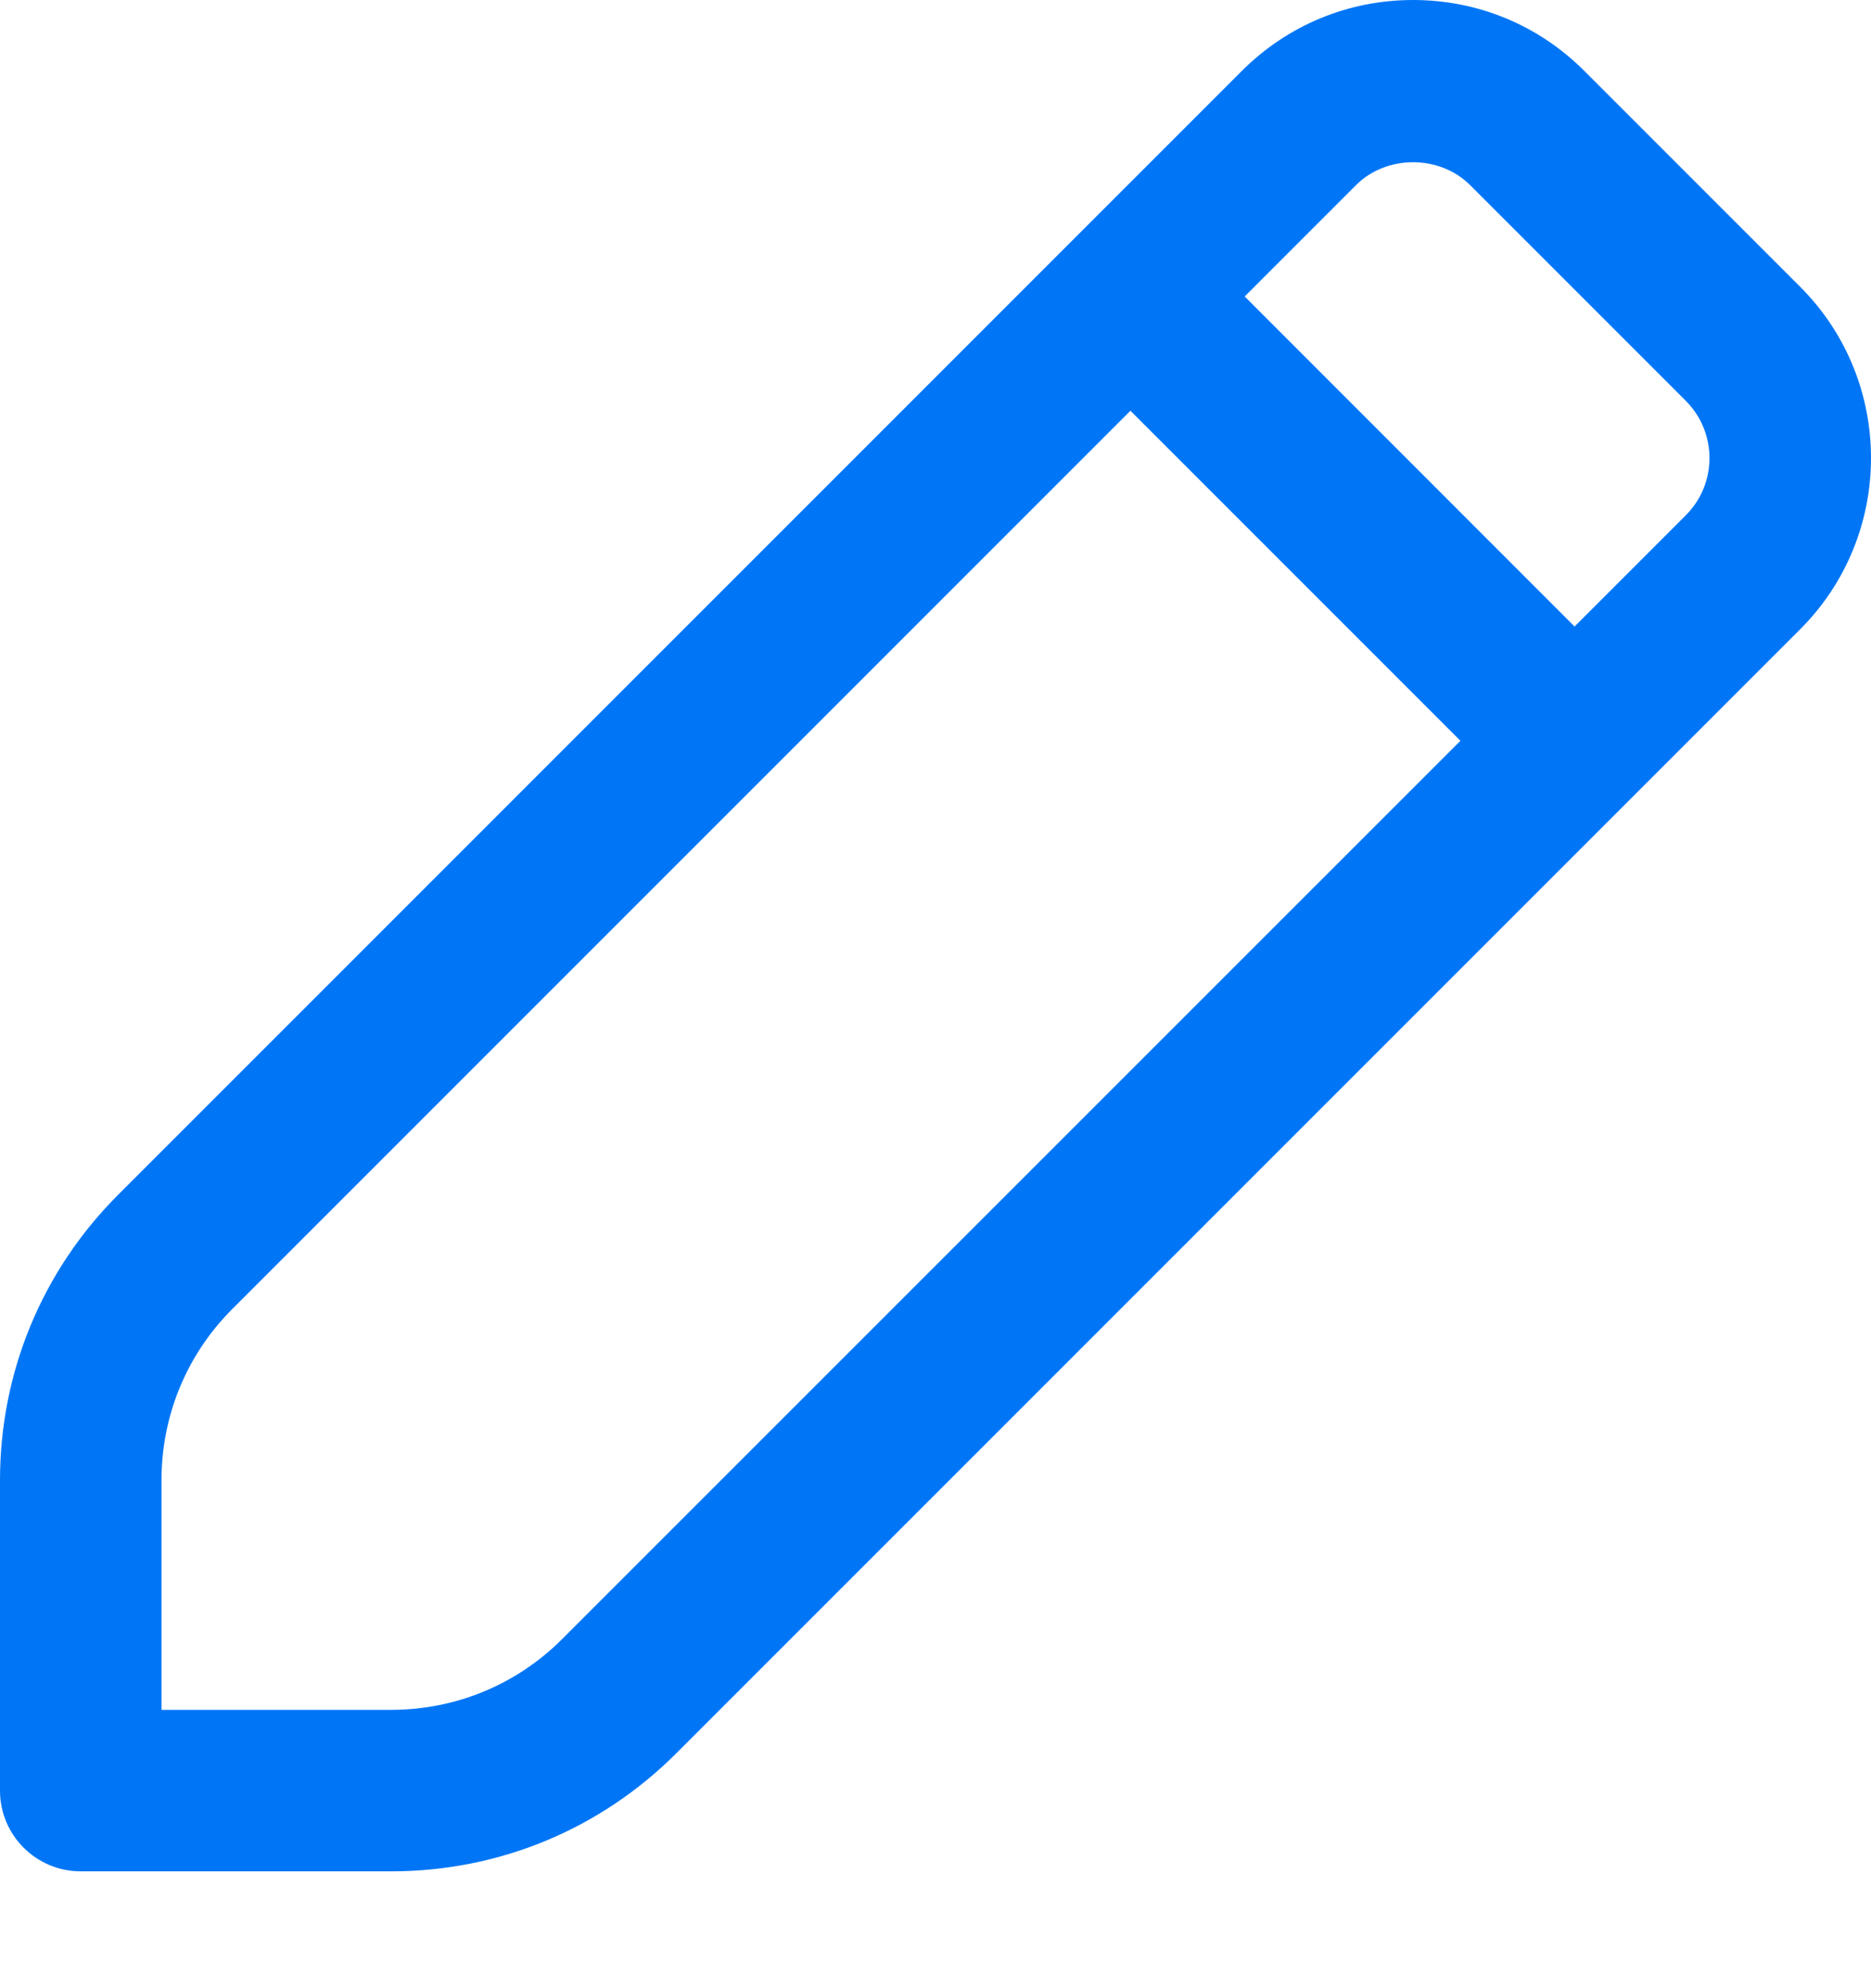 <svg width="16" height="17" viewBox="0 0 16 17" fill="none" xmlns="http://www.w3.org/2000/svg">
    <path
        d="M15.394 2.452L13.549 0.607C13.158 0.215 12.638 0 12.084 0C11.531 0 11.011 0.215 10.619 0.607L1.011 10.215C0.359 10.867 0 11.735 0 12.657V15.311C0 15.692 0.309 16.001 0.691 16.001H3.344C4.267 16.001 5.134 15.642 5.786 14.989L15.394 5.381C16.202 4.573 16.202 3.259 15.394 2.452H15.394ZM4.809 14.013C4.418 14.405 3.897 14.62 3.344 14.62H1.381V12.657C1.381 12.104 1.596 11.583 1.987 11.192L9.667 3.512L12.489 6.334L4.809 14.013ZM14.417 4.405L13.465 5.357L10.644 2.535L11.596 1.583C11.856 1.322 12.311 1.322 12.572 1.583L14.417 3.428C14.686 3.698 14.686 4.136 14.417 4.405L14.417 4.405Z"
        fill="#0076F6" />
</svg>

